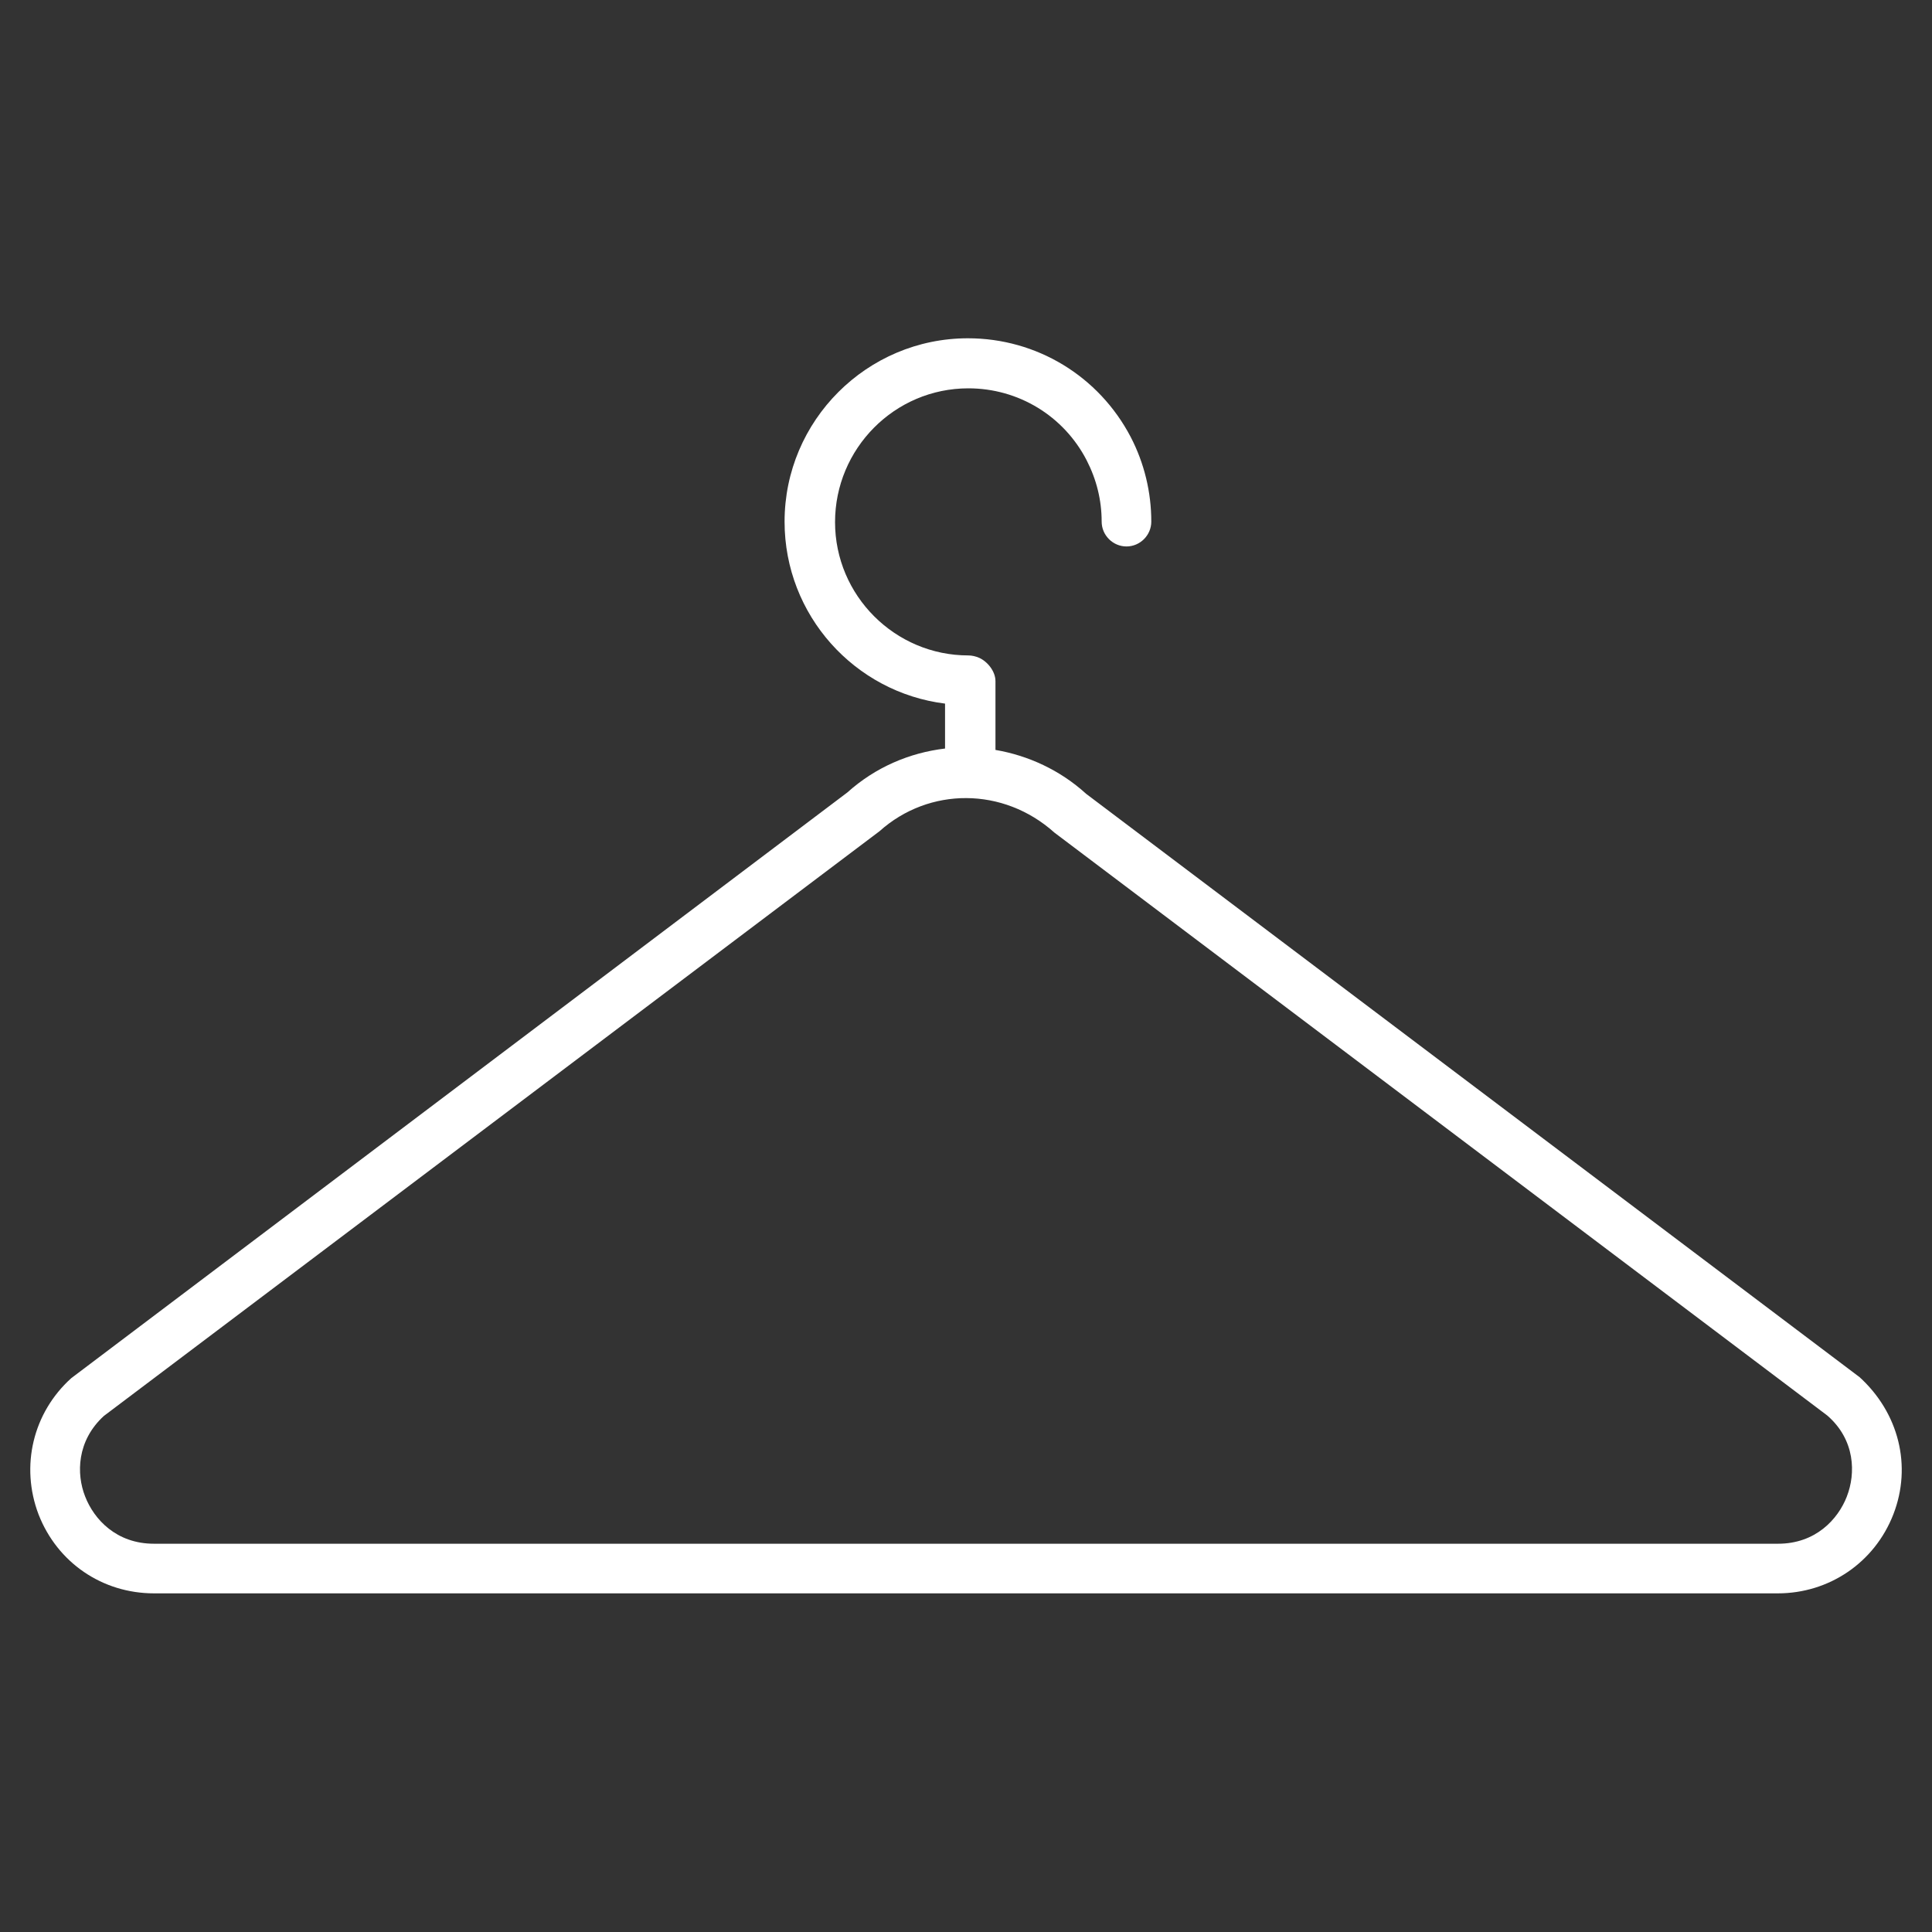 <!-- Generated by IcoMoon.io -->
<svg version="1.1" xmlns="http://www.w3.org/2000/svg" width="32" height="32" viewBox="0 0 32 32">
<rect x="0" y="0" width="32" height="32" fill="#333333" stroke="none"/>
<title>laundry-service</title>
<path fill="#fff" d="M30.791 22.803l-12.8-9.654c-0.434-0.395-0.961-0.635-1.503-0.728v-1.139c0-0.163-0.132-0.325-0.271-0.387-0.054-0.023-0.116-0.039-0.178-0.039-1.216 0-2.208-0.992-2.208-2.208s0.984-2.216 2.208-2.216c0.829 0 1.581 0.457 1.96 1.193 0.163 0.318 0.248 0.659 0.248 1.015 0 0.225 0.186 0.411 0.411 0.411s0.411-0.186 0.411-0.411c0-0.488-0.116-0.969-0.341-1.402-0.527-1.007-1.557-1.635-2.696-1.635-1.674 0-3.037 1.364-3.037 3.037 0 1.55 1.162 2.828 2.658 3.014v0.744c-0.589 0.070-1.154 0.31-1.619 0.728l-12.854 9.701c-0.635 0.573-0.845 1.457-0.542 2.255 0.31 0.798 1.054 1.309 1.914 1.309h26.894c0.852 0 1.604-0.511 1.914-1.309s0.093-1.681-0.566-2.278zM30.59 24.786c-0.147 0.38-0.519 0.783-1.139 0.783h-26.902c-0.62 0-0.992-0.403-1.139-0.783-0.147-0.372-0.139-0.922 0.31-1.333l12.847-9.685c0.821-0.736 2.053-0.736 2.898 0.023l12.8 9.654c0.465 0.403 0.473 0.961 0.325 1.34z"></path>
</svg>
